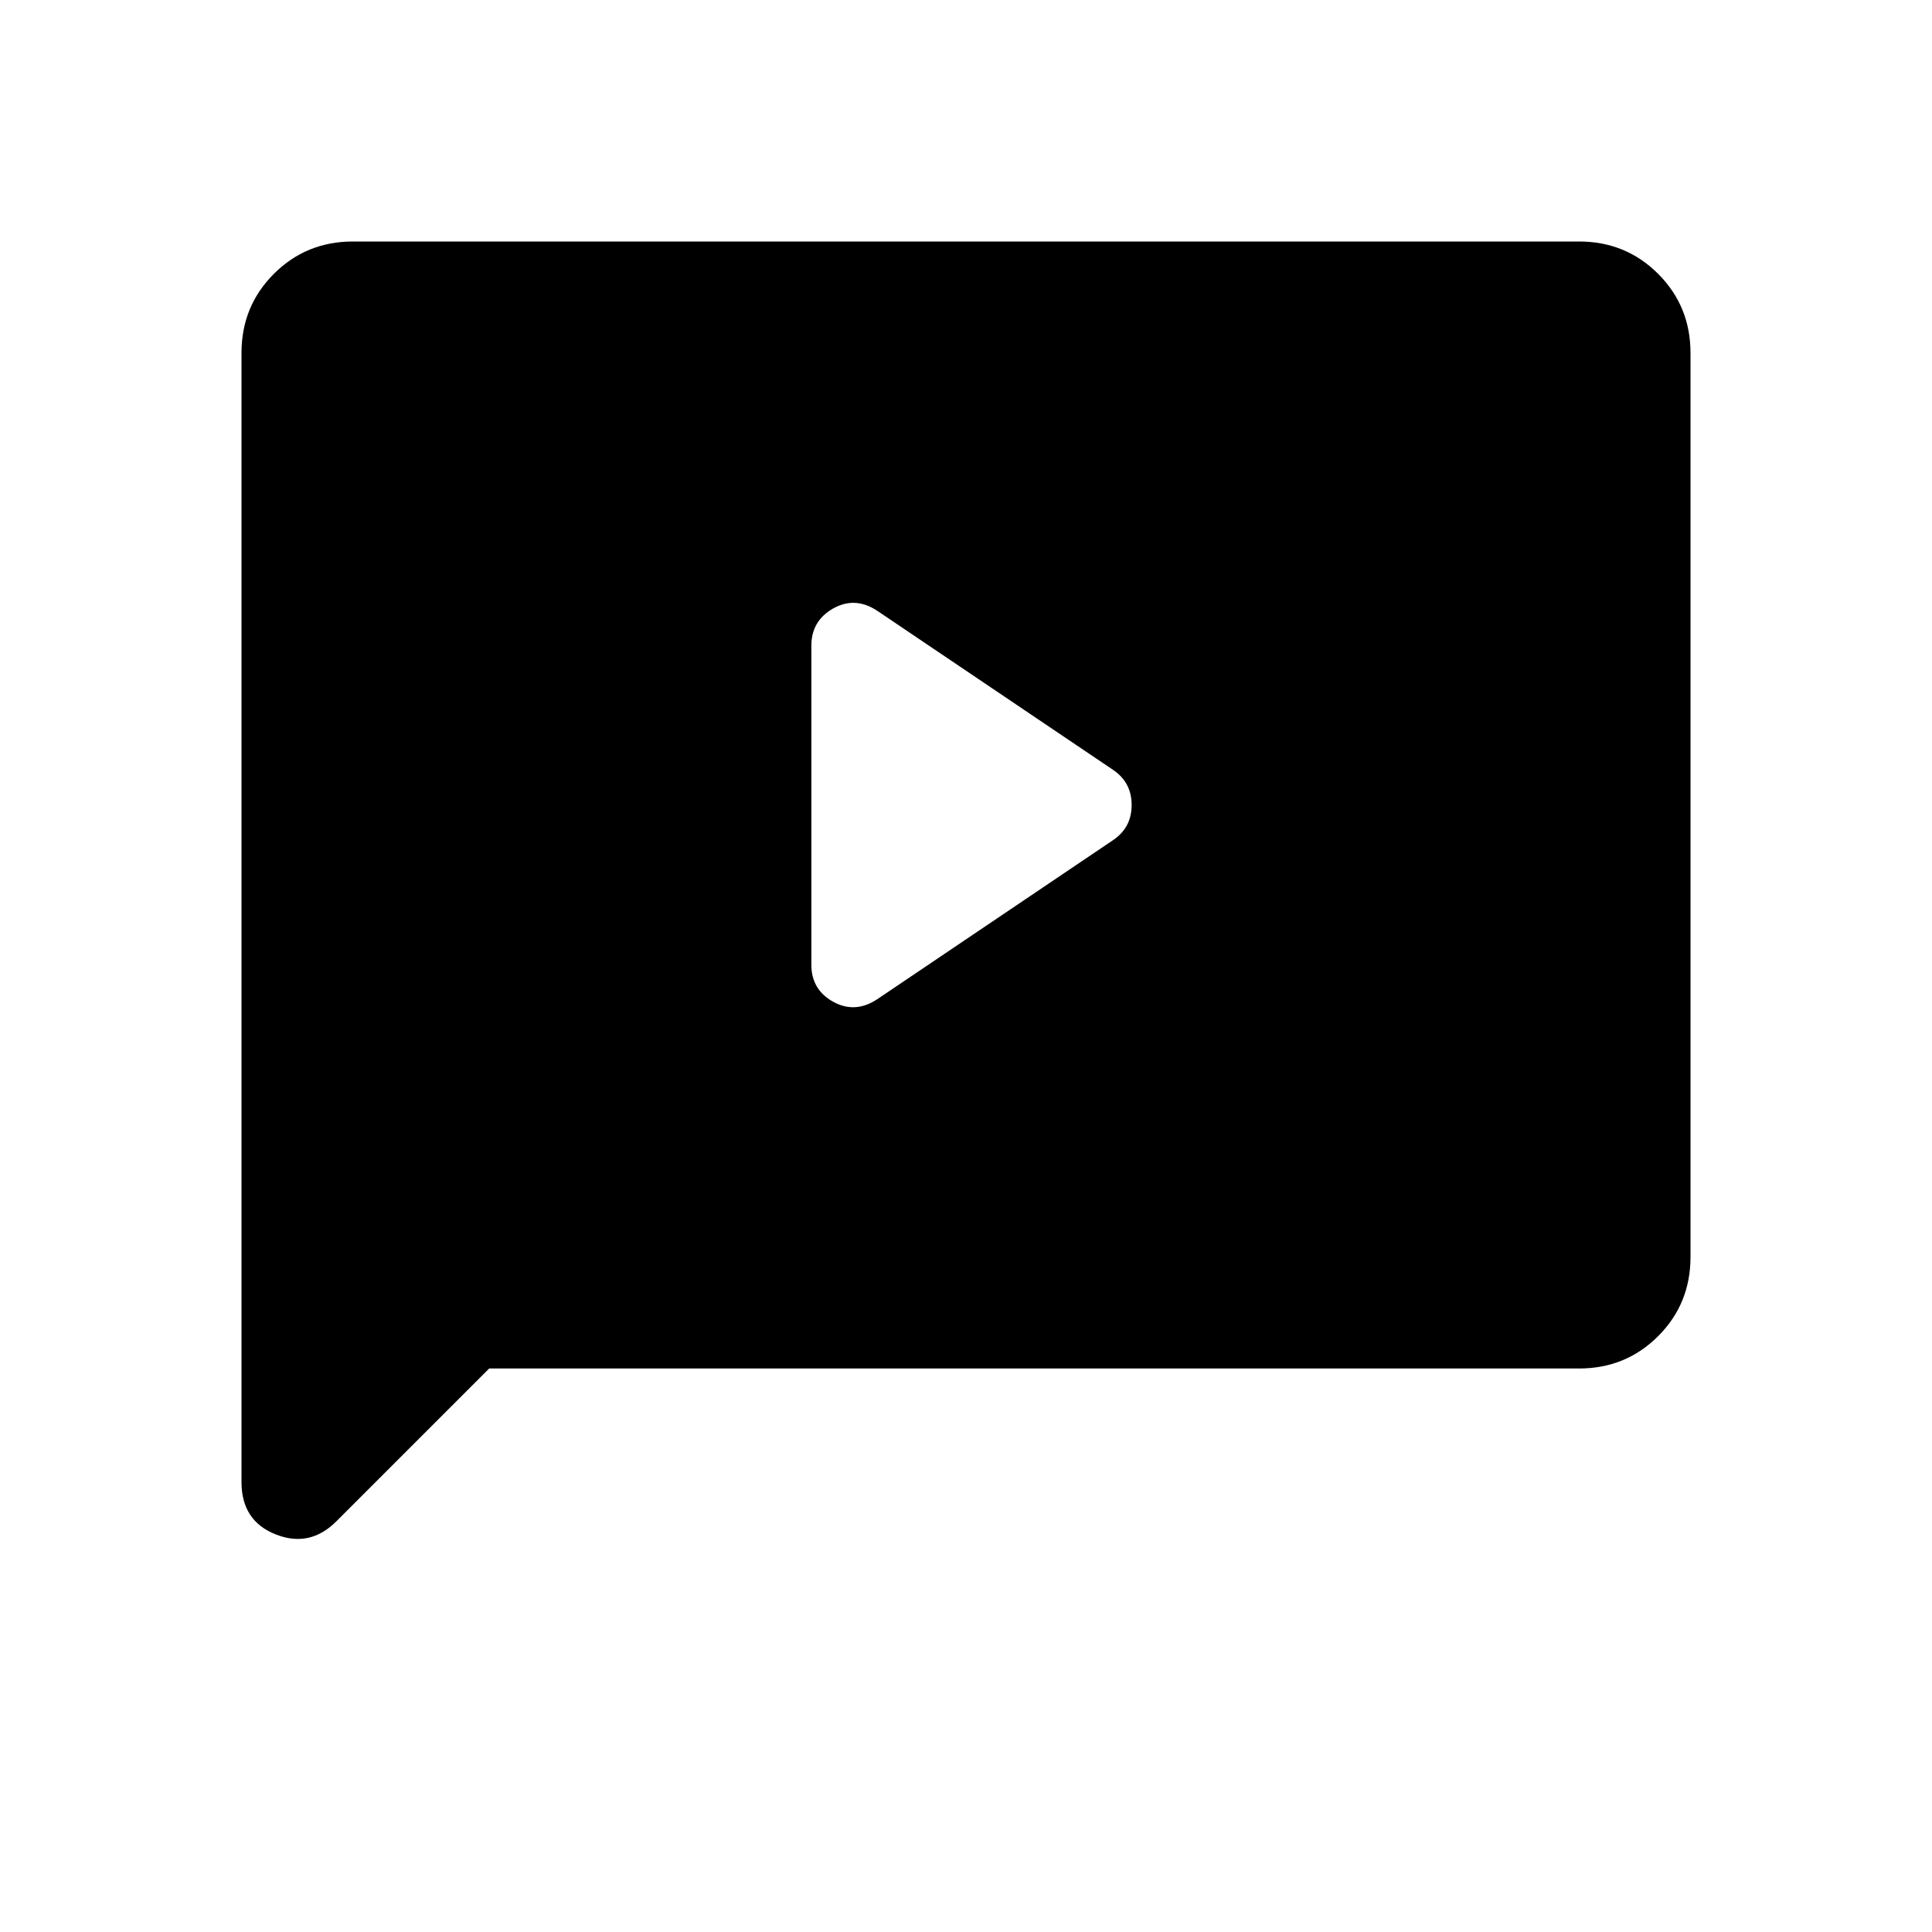 <svg xmlns="http://www.w3.org/2000/svg" width="48" height="48" viewBox="0 -960 960 960"><path d="m435.846-463.461 117.231-79.077q9.231-6.231 9.231-17.462t-9.231-17.462l-117.231-79.077q-11-7.23-21.846-1.115t-10.846 18.577v158.385q0 12.461 10.846 18.461 10.846 6 21.846-1.23ZM243.077-280l-75.923 75.924q-13.231 13.23-30.193 6.5Q120-204.307 120-223.538v-561.078q0-23.23 16.077-39.307T175.384-840h609.232q23.23 0 39.307 16.077T840-784.616v449.232q0 23.23-16.077 39.307T784.616-280H243.077Z"/></svg>